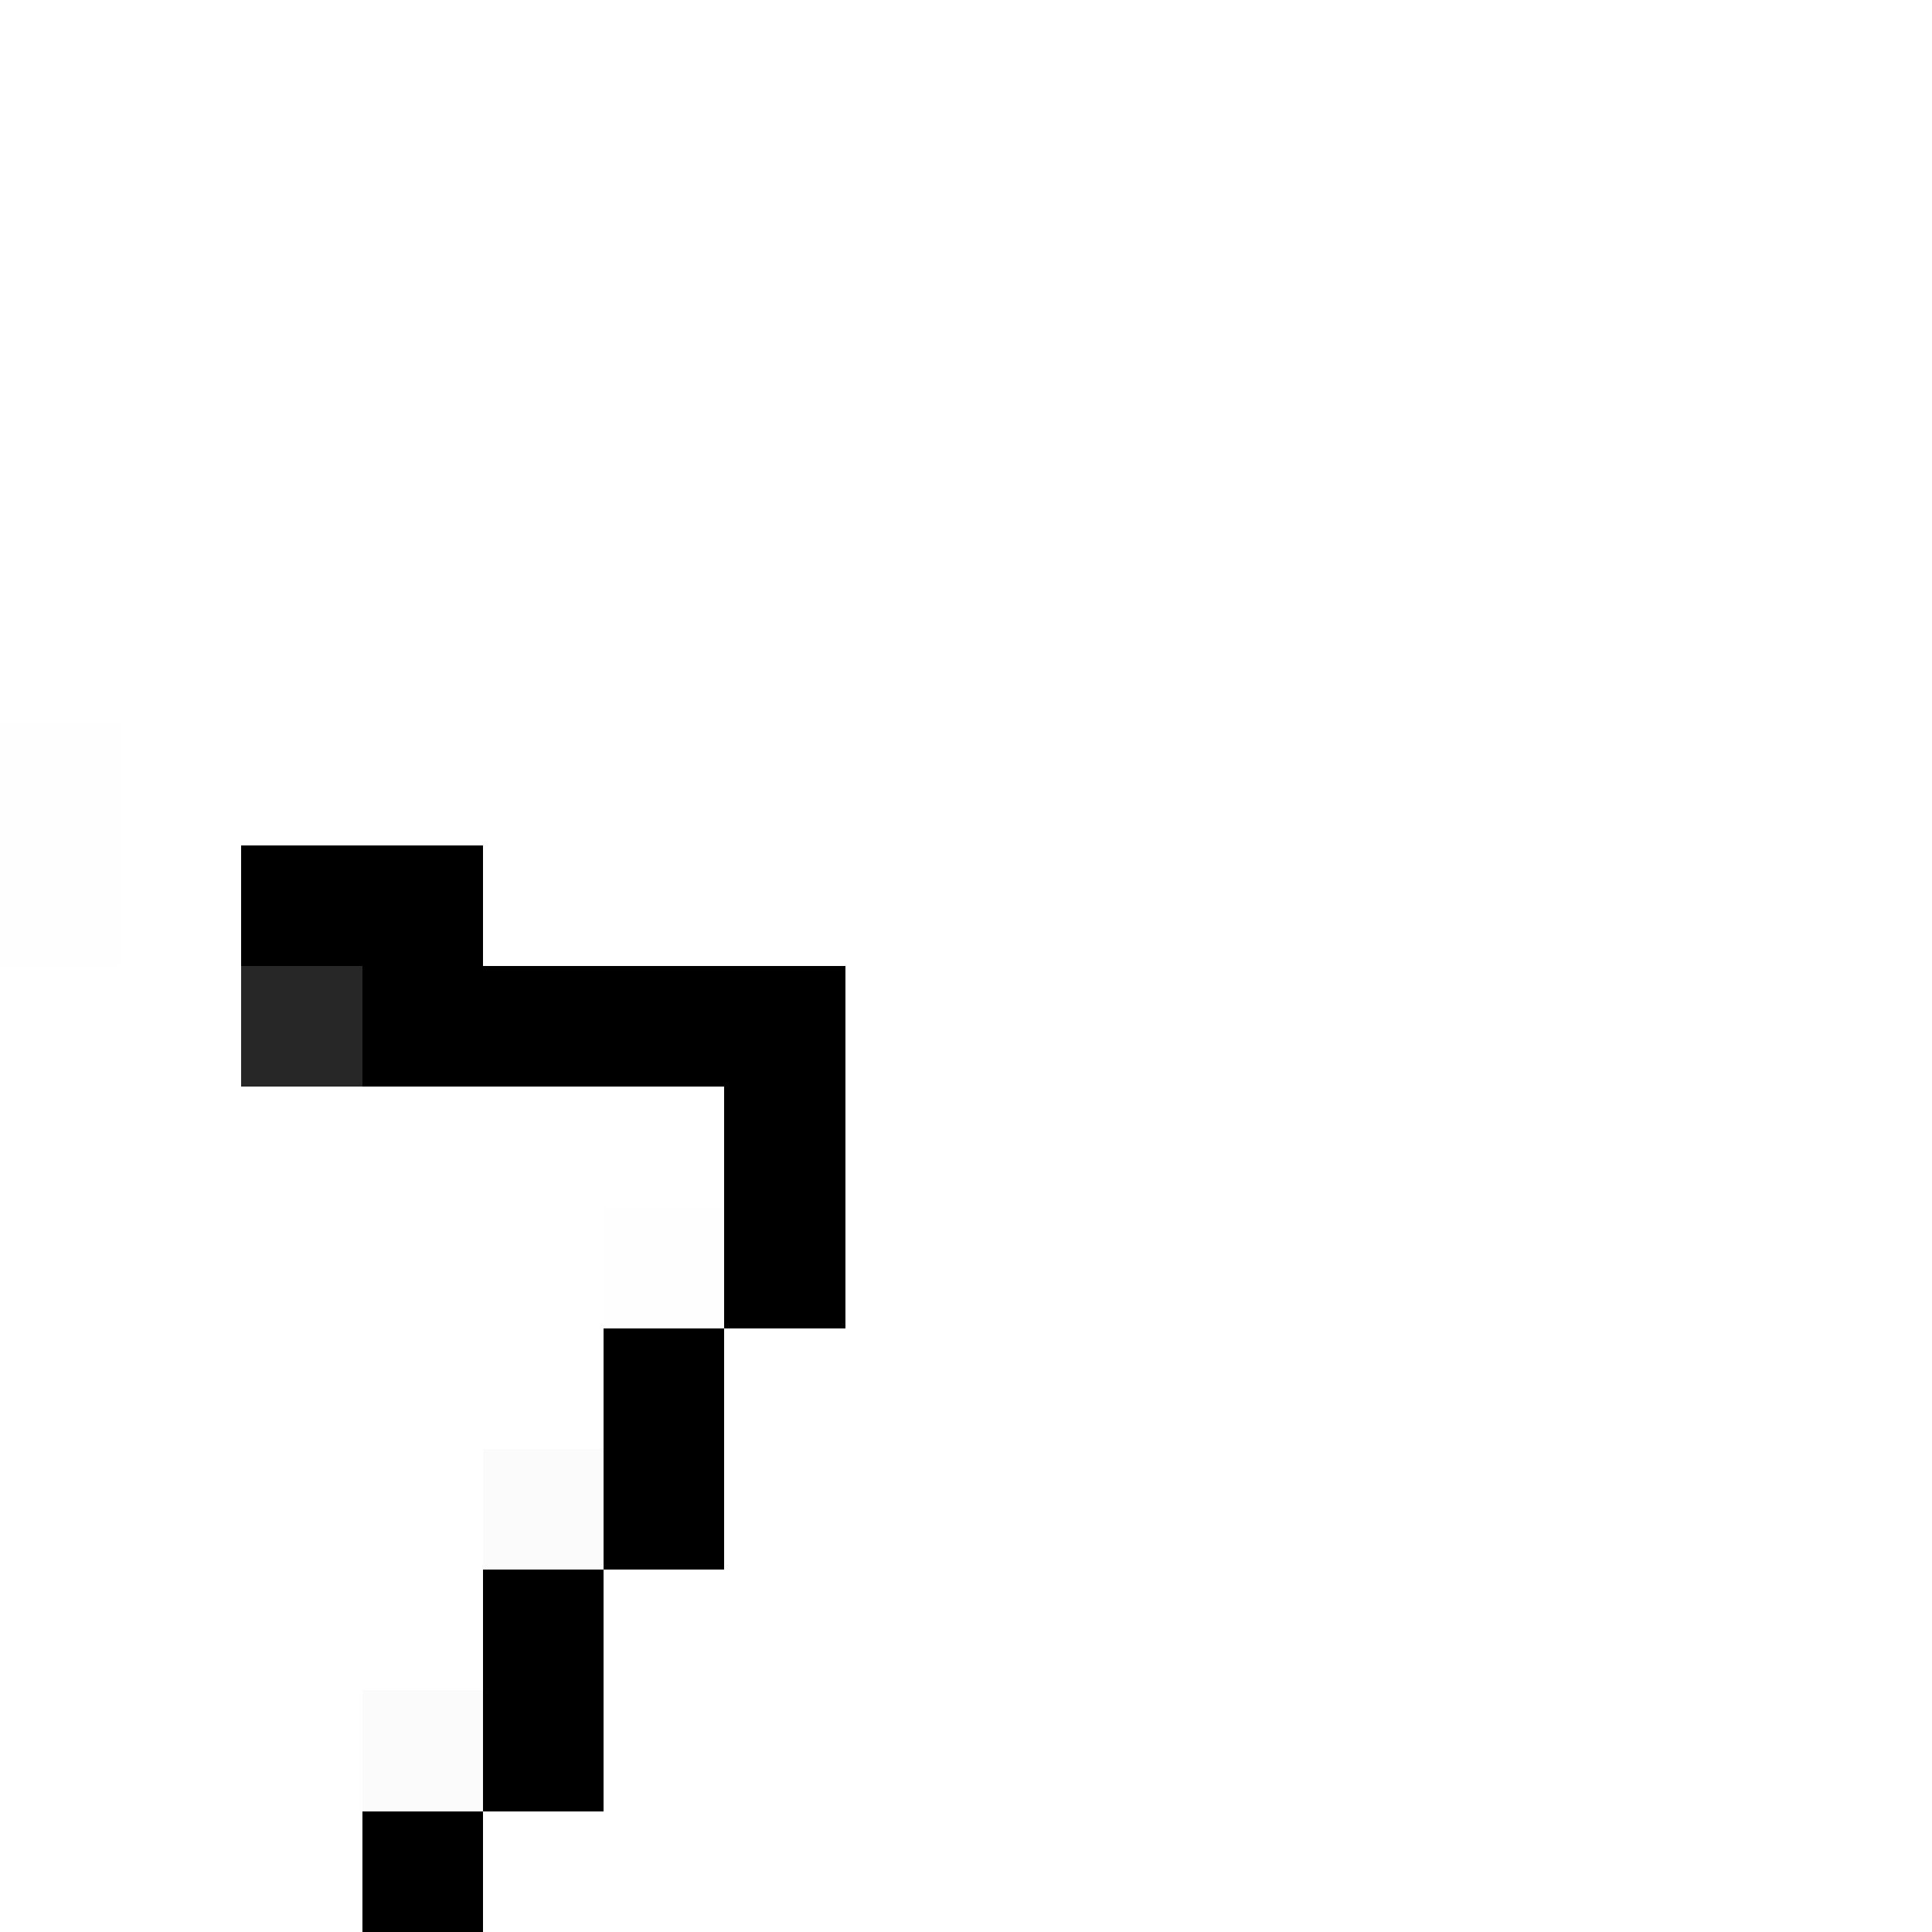 <svg xmlns="http://www.w3.org/2000/svg" viewBox="0 -0.5 16 16" shape-rendering="crispEdges">
<path stroke="rgba(0,0,0,0.004)" d="M0 6h1M0 7h1M5 10h1" />
<path stroke="#000000" d="M2 7h2M3 8h4M6 9h1M6 10h1M5 11h1M5 12h1M4 13h1M4 14h1M3 15h1" />
<path stroke="#272727" d="M2 8h1" />
<path stroke="rgba(0,0,0,0.016)" d="M4 12h1M3 14h1" />
</svg>